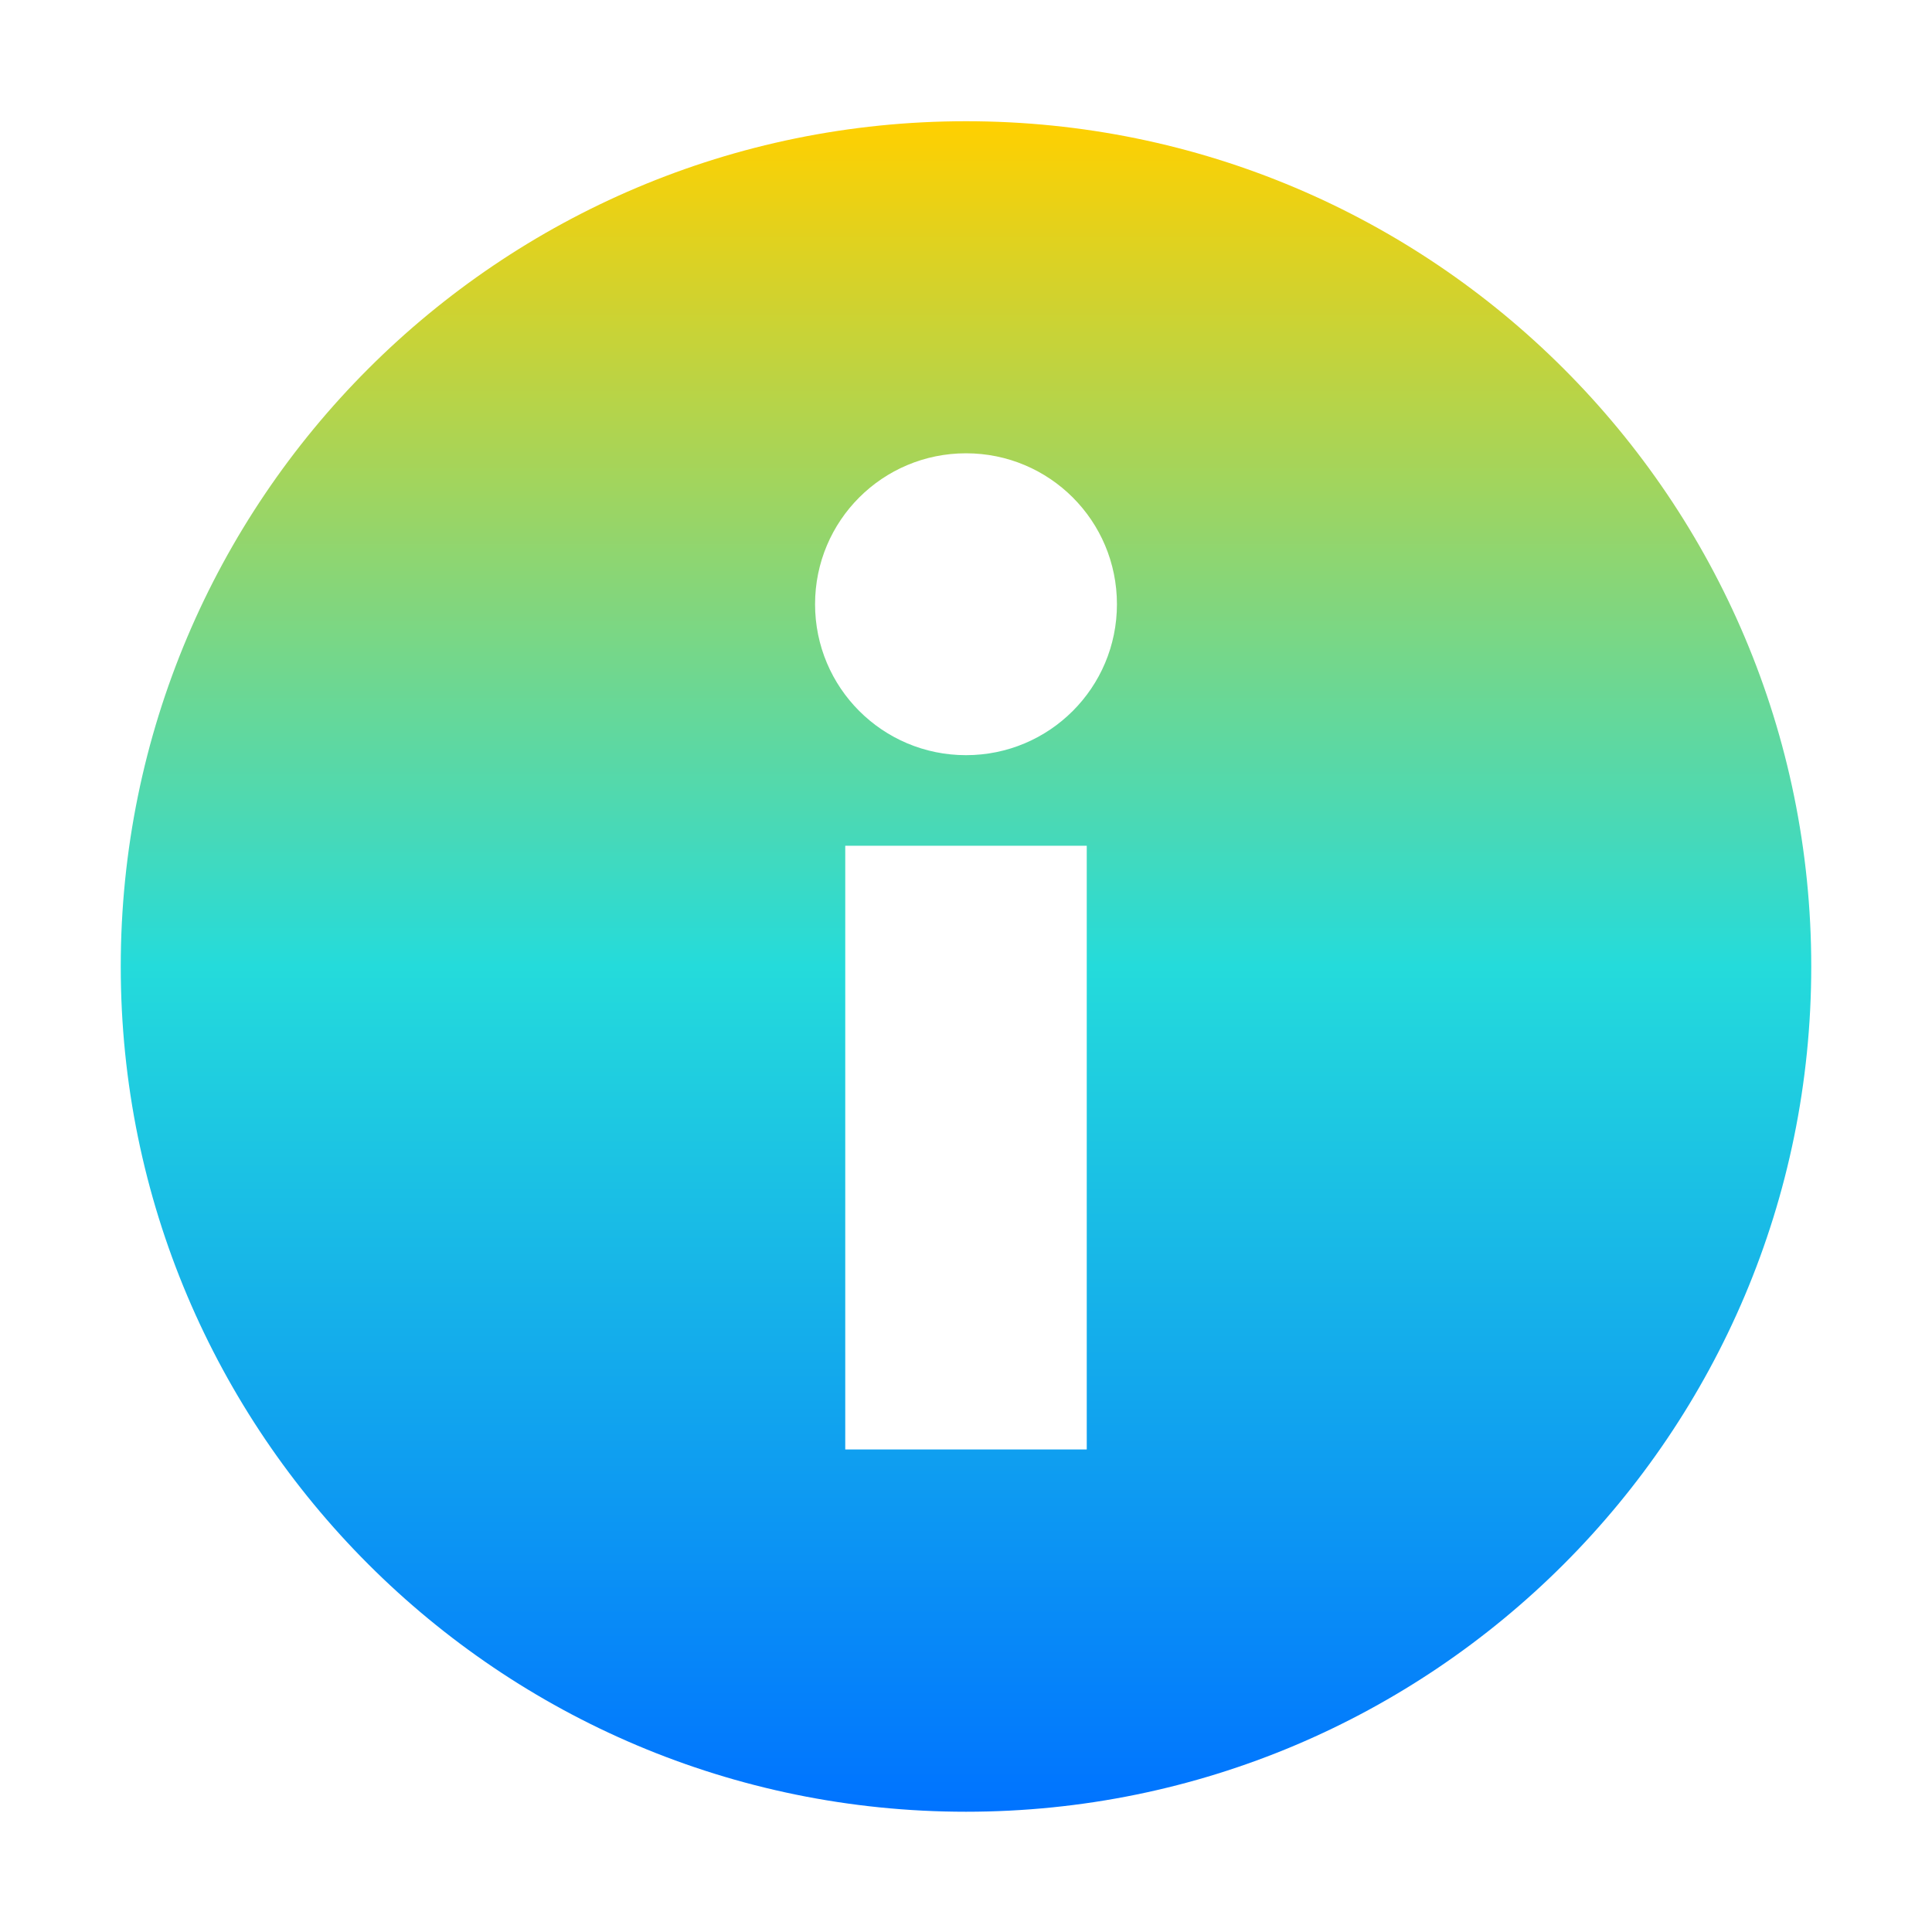 <svg xmlns="http://www.w3.org/2000/svg" xmlns:xlink="http://www.w3.org/1999/xlink" width="16" height="16" viewBox="0 0 16 16" version="1.1"><defs><linearGradient id="linear0" x1="0%" x2="0%" y1="0%" y2="100%"><stop offset="0%" style="stop-color:#ffd000; stop-opacity:1"/><stop offset="50%" style="stop-color:#24dbdb; stop-opacity:1"/><stop offset="100%" style="stop-color:#0073ff; stop-opacity:1"/></linearGradient></defs><g id="surface1"><path style=" stroke:none;fill-rule:nonzero;fill:url(#linear0);fill-opacity:1;" d="M 8 1.004 C 4.133 1.004 1 4.137 1 8.004 C 1 11.871 4.133 15.004 8 15.004 C 11.867 15.004 15 11.871 15 8.004 C 15 4.137 11.867 1.004 8 1.004 Z M 8 3.754 C 8.691 3.754 9.25 4.312 9.25 5.004 C 9.25 5.695 8.691 6.254 8 6.254 C 7.309 6.254 6.75 5.695 6.75 5.004 C 6.75 4.312 7.309 3.754 8 3.754 Z M 7 7.004 L 9 7.004 L 9 12.004 L 7 12.004 Z M 7 7.004 "/></g></svg>
